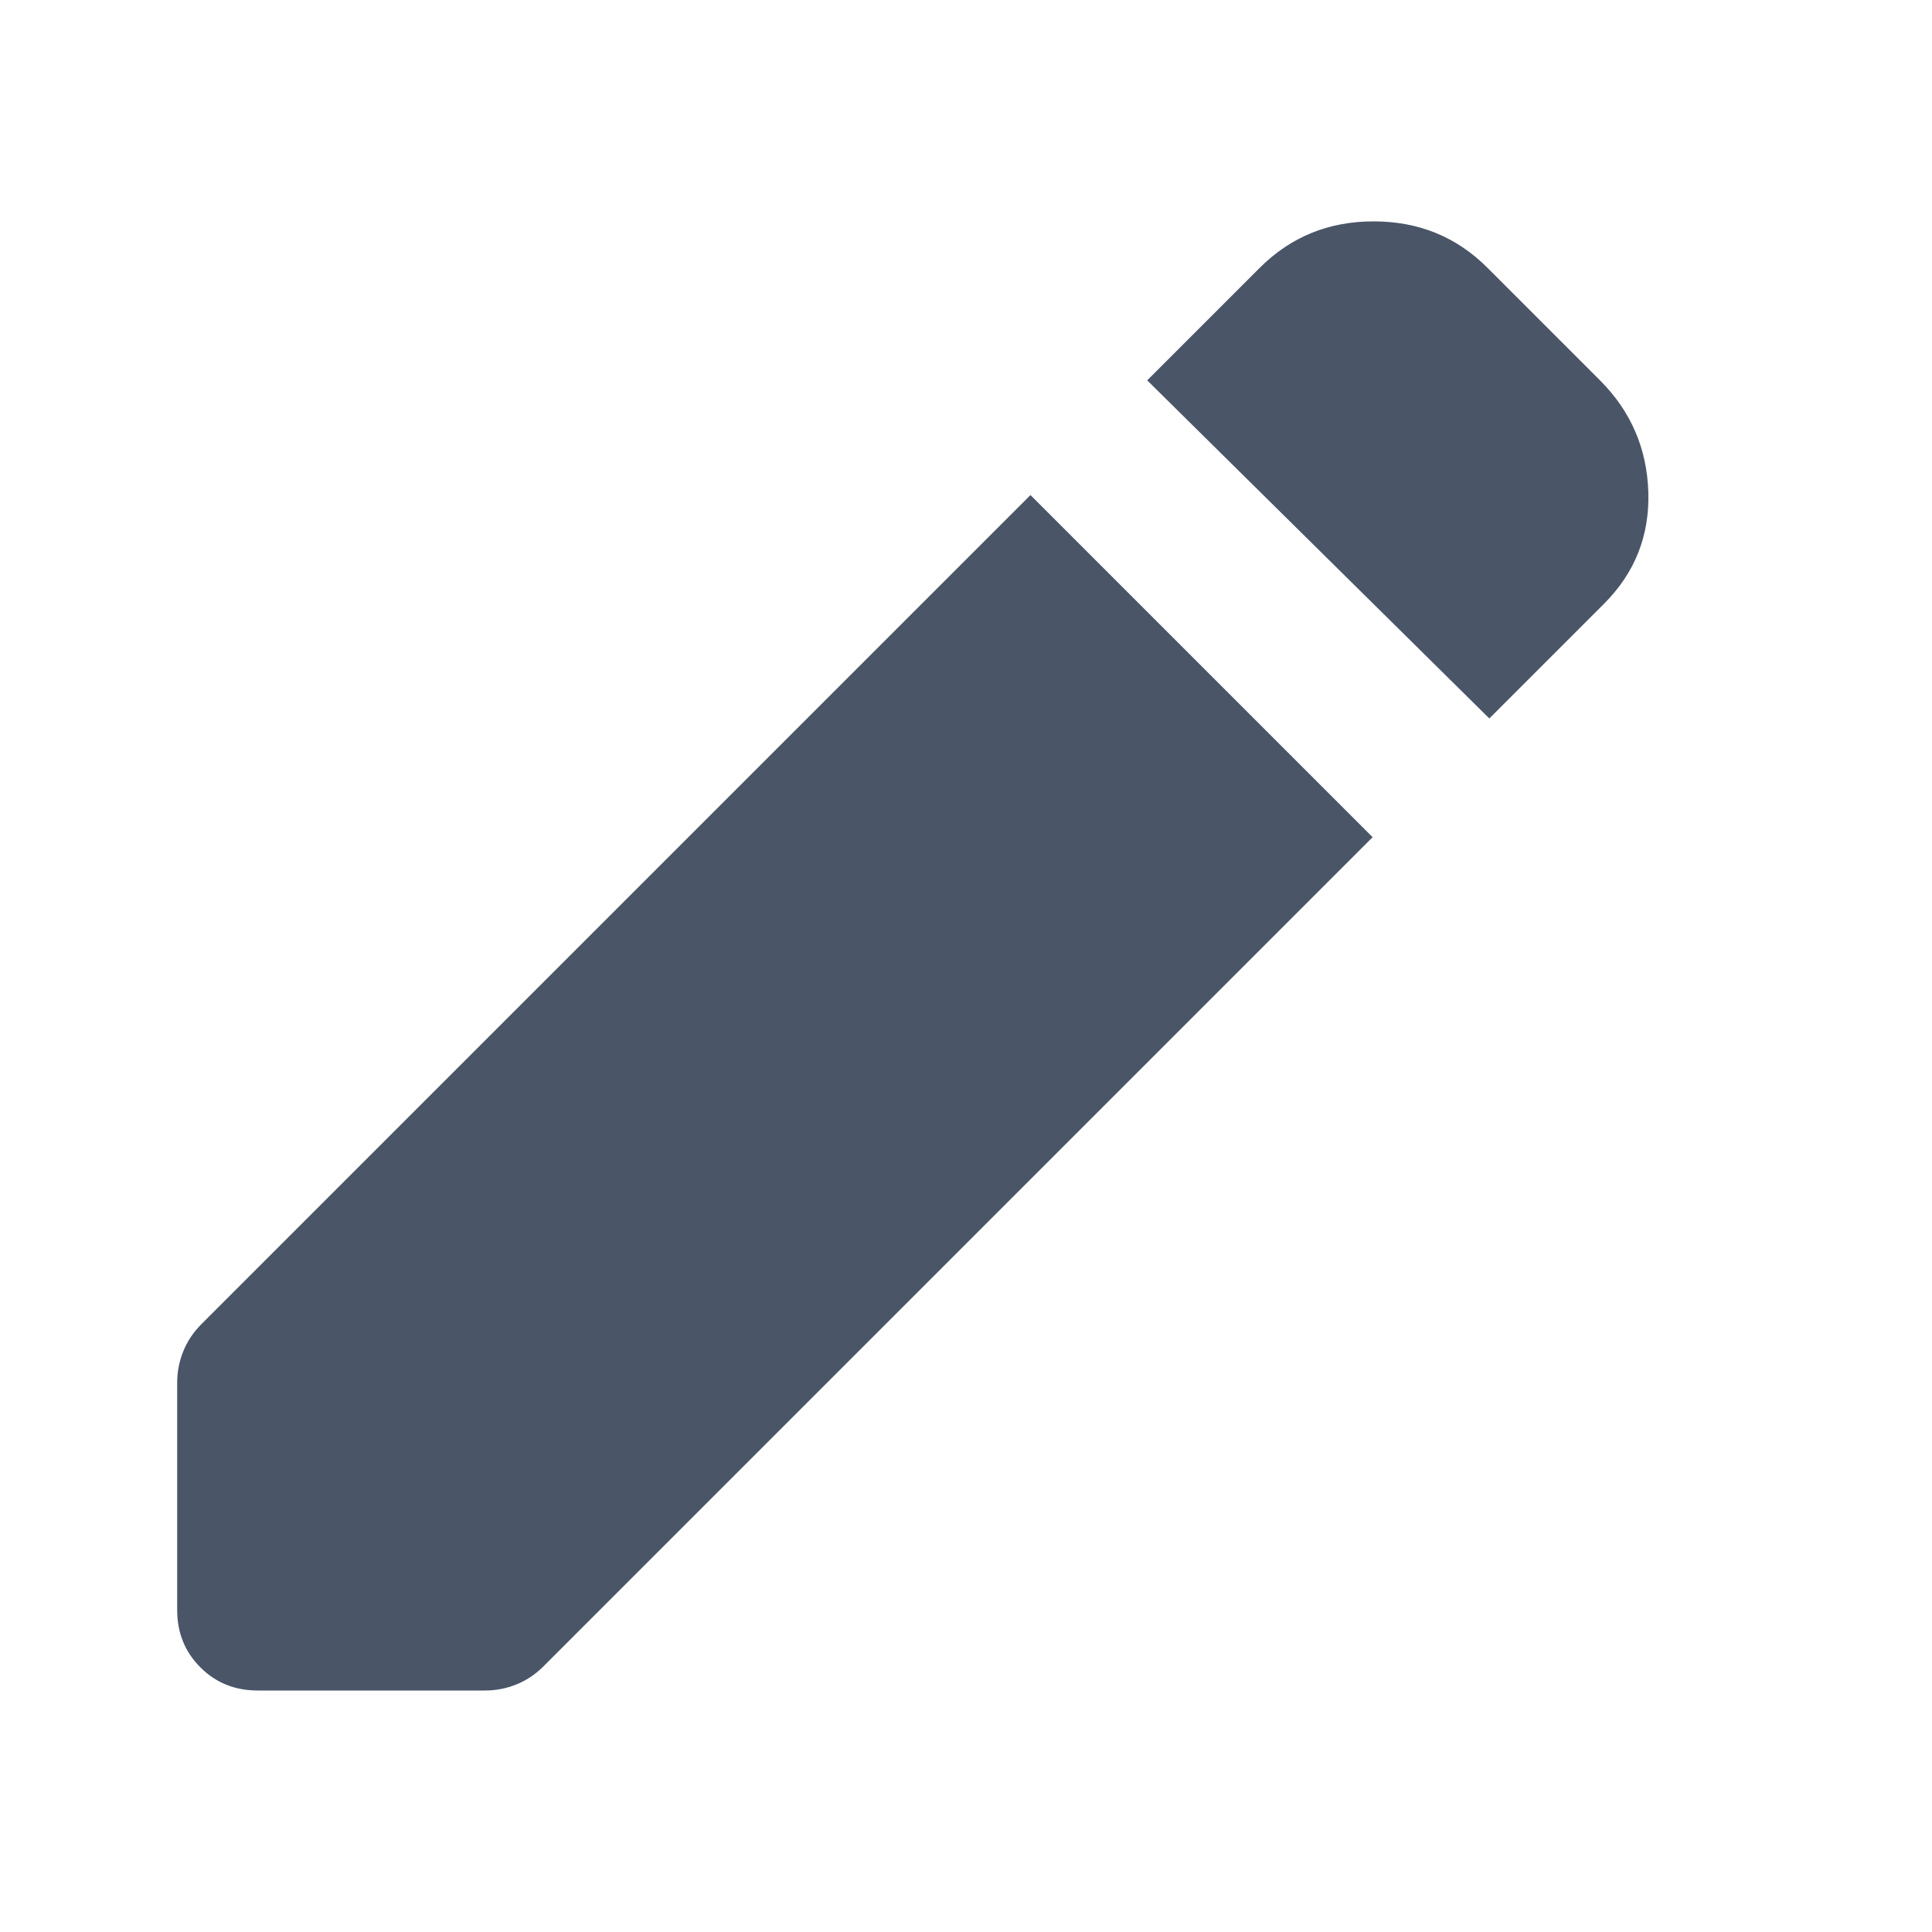 <svg width="24" height="24" viewBox="0 0 24 24" fill="none" xmlns="http://www.w3.org/2000/svg">
<mask id="mask0_105_1707" style="mask-type:alpha" maskUnits="userSpaceOnUse" x="0" y="0" width="24" height="24">
<rect width="24" height="24" fill="#D9D9D9"/>
</mask>
<g mask="url(#mask0_105_1707)">
<mask id="mask1_105_1707" style="mask-type:alpha" maskUnits="userSpaceOnUse" x="-1" y="0" width="25" height="24">
<rect x="-0.799" width="24" height="24" fill="#D9D9D9"/>
</mask>
<g mask="url(#mask1_105_1707)">
<path d="M18.501 8.925L14.251 4.725L15.651 3.325C16.035 2.942 16.505 2.75 17.064 2.75C17.622 2.75 18.093 2.942 18.476 3.325L19.876 4.725C20.259 5.108 20.459 5.571 20.476 6.112C20.493 6.654 20.309 7.117 19.926 7.5L18.501 8.925ZM3.201 21C2.918 21 2.68 20.904 2.489 20.712C2.297 20.521 2.201 20.283 2.201 20V17.175C2.201 17.042 2.226 16.913 2.276 16.788C2.326 16.663 2.401 16.55 2.501 16.45L12.801 6.15L17.051 10.4L6.751 20.7C6.651 20.8 6.539 20.875 6.414 20.925C6.289 20.975 6.16 21 6.026 21H3.201Z" fill="#4A5568"/>
</g>
</g>
</svg>
